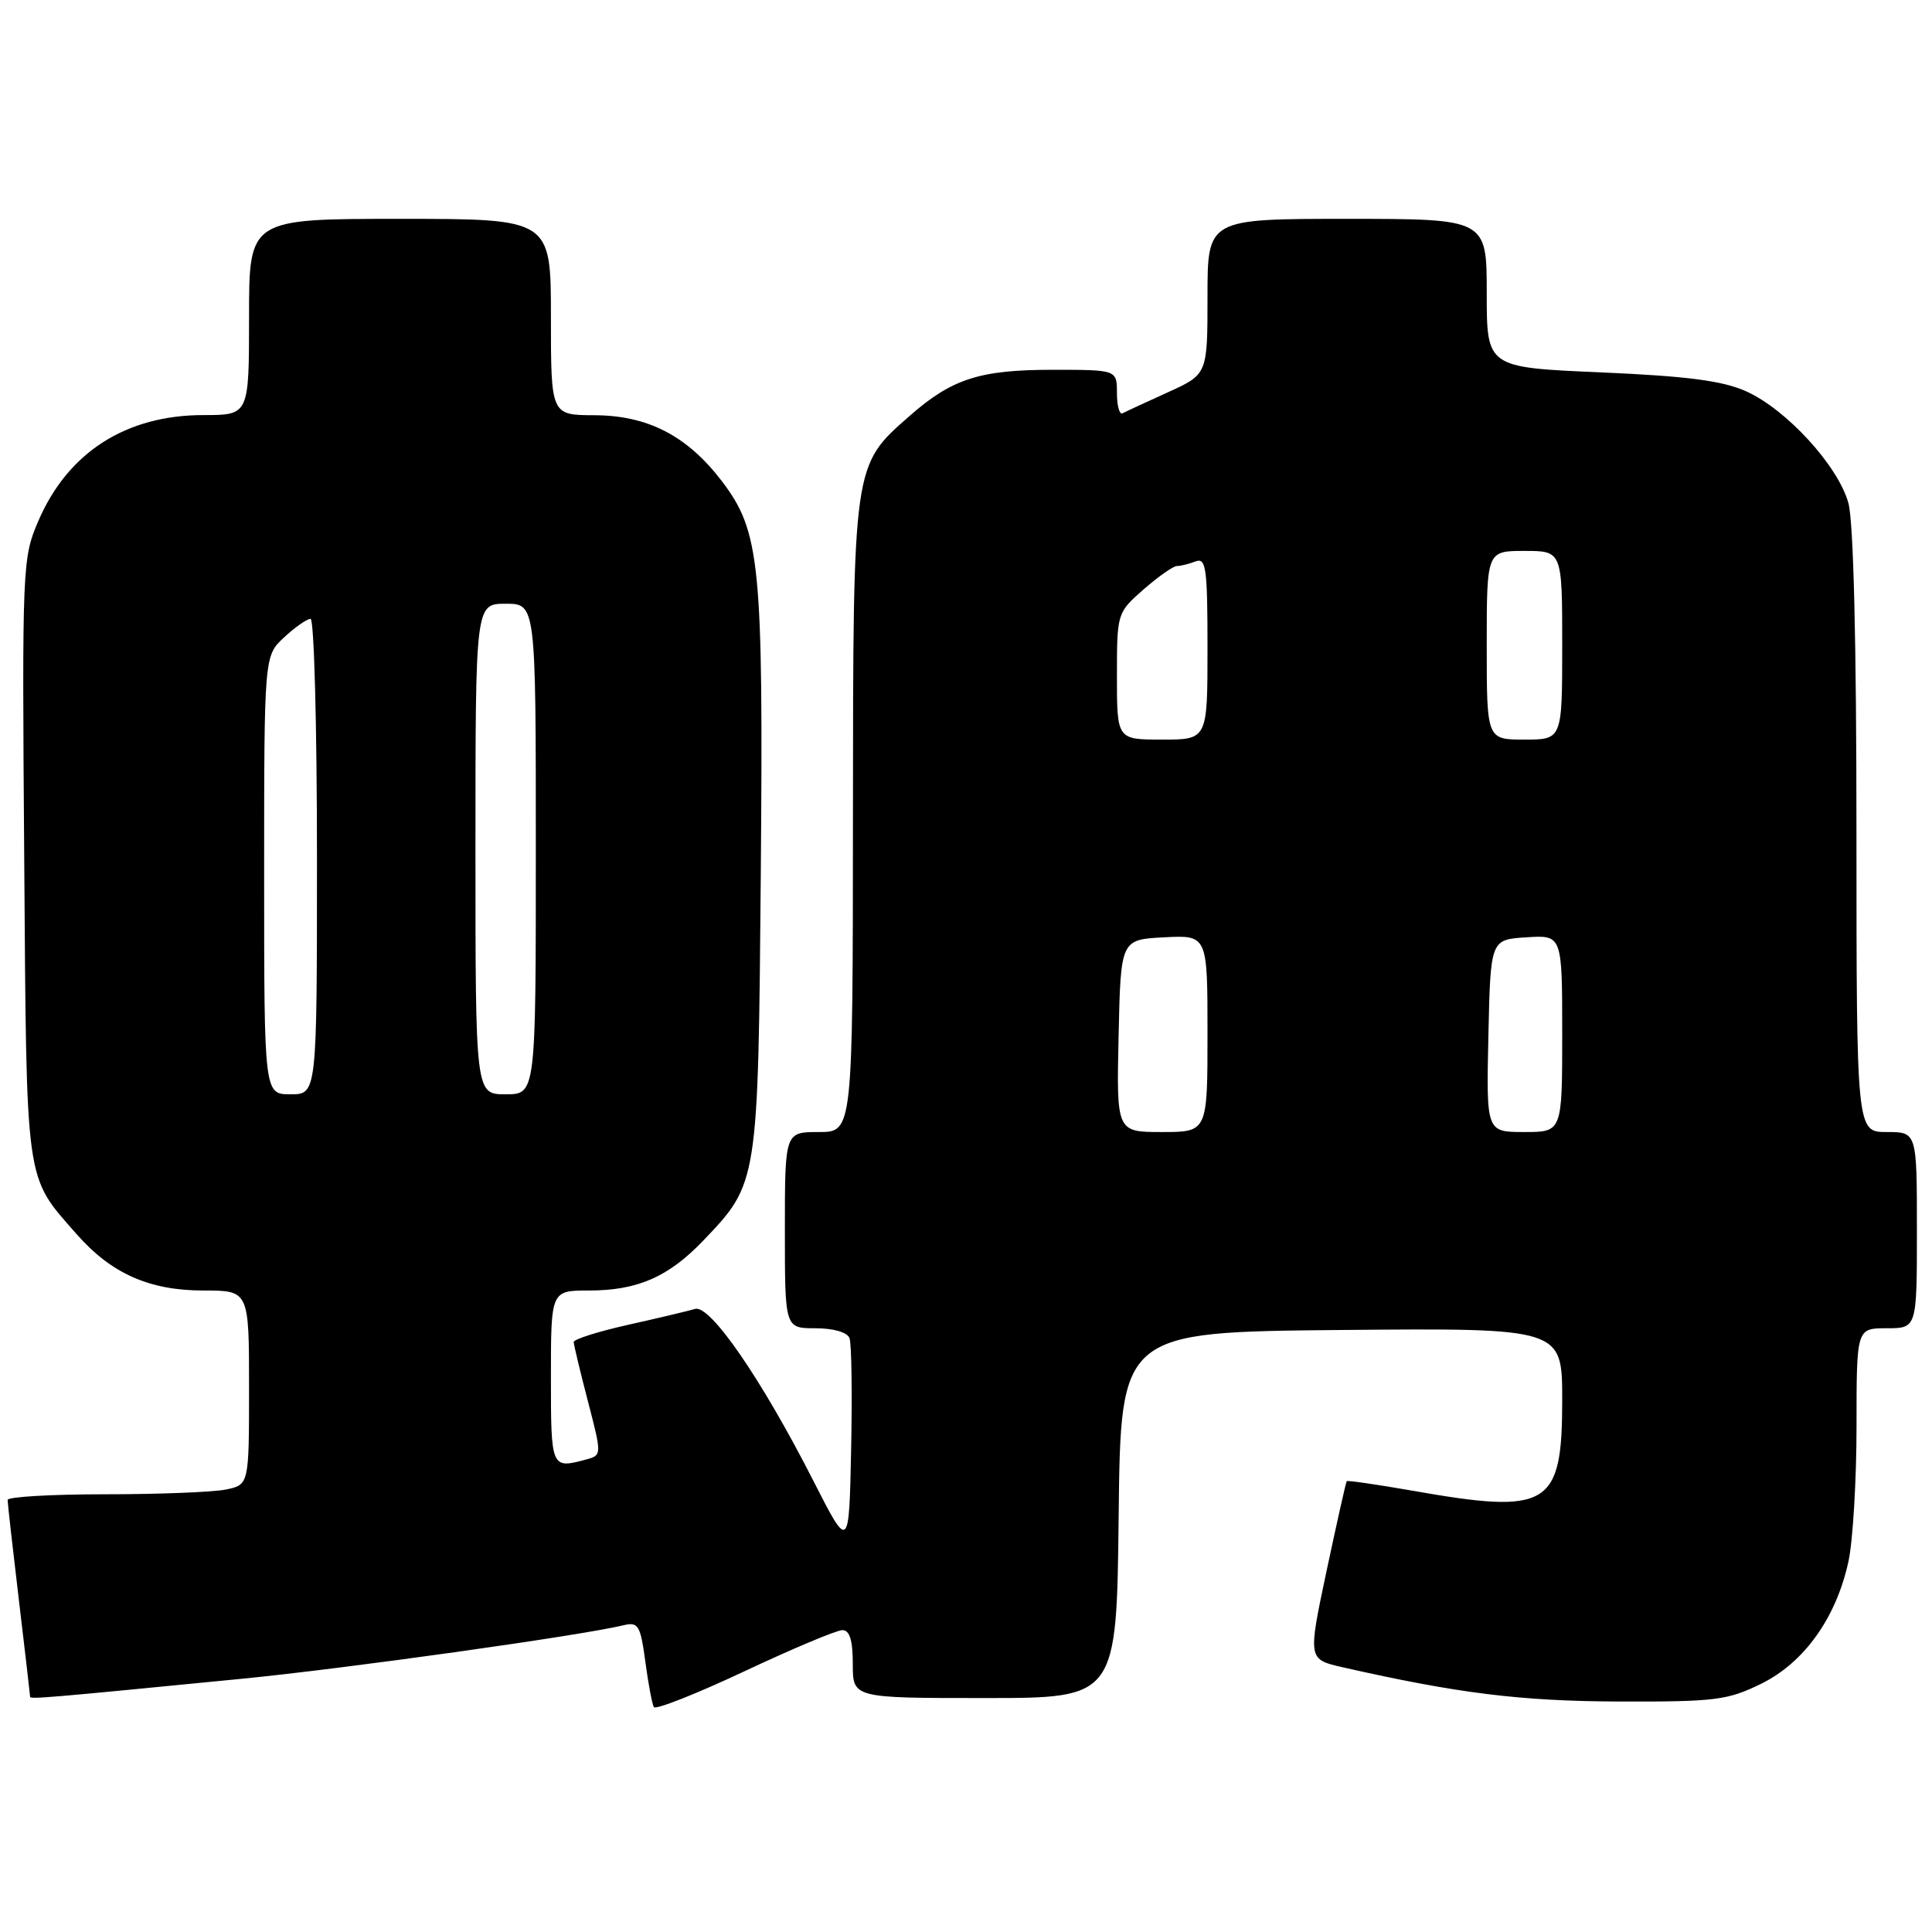 <?xml version="1.0" encoding="UTF-8" standalone="no"?>
<!DOCTYPE svg PUBLIC "-//W3C//DTD SVG 1.1//EN" "http://www.w3.org/Graphics/SVG/1.1/DTD/svg11.dtd" >
<svg xmlns="http://www.w3.org/2000/svg" xmlns:xlink="http://www.w3.org/1999/xlink" version="1.1" viewBox="0 0 256 256">
 <g >
 <path fill="currentColor"
d=" M 111.62 216.00 C 112.59 216.00 113.00 217.35 113.00 220.50 C 113.00 225.00 113.00 225.00 130.48 225.00 C 147.96 225.00 147.96 225.00 148.23 200.75 C 148.50 176.50 148.50 176.50 177.75 176.23 C 207.00 175.97 207.00 175.97 207.00 185.48 C 207.00 199.67 205.26 200.72 187.07 197.51 C 182.43 196.70 178.55 196.14 178.45 196.26 C 178.34 196.39 177.14 201.76 175.77 208.19 C 173.30 219.87 173.30 219.87 177.90 220.92 C 193.20 224.39 201.48 225.41 214.50 225.46 C 227.30 225.50 228.92 225.29 233.36 223.11 C 239.09 220.29 243.33 214.33 244.94 206.85 C 245.52 204.13 246.00 196.07 246.00 188.95 C 246.00 176.00 246.00 176.00 250.00 176.00 C 254.00 176.00 254.00 176.00 254.00 163.00 C 254.00 150.00 254.00 150.00 250.00 150.00 C 246.00 150.00 246.00 150.00 245.99 110.25 C 245.99 85.09 245.60 69.08 244.92 66.65 C 243.55 61.70 236.68 54.22 231.35 51.84 C 228.21 50.44 223.54 49.84 212.10 49.34 C 197.00 48.69 197.00 48.69 197.00 38.84 C 197.00 29.00 197.00 29.00 178.50 29.00 C 160.00 29.00 160.00 29.00 160.00 39.30 C 160.00 49.60 160.00 49.60 154.75 51.98 C 151.86 53.29 149.16 54.54 148.75 54.76 C 148.34 54.99 148.00 53.78 148.00 52.08 C 148.00 49.00 148.00 49.00 139.47 49.00 C 129.81 49.00 126.13 50.19 120.52 55.12 C 112.99 61.73 113.05 61.31 113.02 108.25 C 113.00 150.00 113.00 150.00 108.50 150.00 C 104.00 150.00 104.00 150.00 104.00 163.00 C 104.00 176.00 104.00 176.00 108.03 176.00 C 110.42 176.00 112.27 176.53 112.56 177.30 C 112.84 178.02 112.93 184.65 112.78 192.05 C 112.50 205.50 112.50 205.50 107.70 196.07 C 100.86 182.66 94.09 172.84 92.10 173.44 C 91.22 173.70 87.24 174.65 83.25 175.54 C 79.26 176.43 76.01 177.46 76.02 177.83 C 76.03 178.20 76.87 181.72 77.90 185.67 C 79.76 192.83 79.76 192.83 77.63 193.40 C 73.03 194.64 73.00 194.56 73.00 182.50 C 73.00 171.00 73.00 171.00 78.03 171.00 C 84.47 171.00 88.57 169.21 93.20 164.37 C 100.47 156.77 100.46 156.83 100.81 115.68 C 101.15 74.63 100.73 70.42 95.63 63.73 C 91.05 57.74 85.83 55.04 78.75 55.02 C 73.00 55.00 73.00 55.00 73.00 42.00 C 73.00 29.00 73.00 29.00 53.00 29.00 C 33.00 29.00 33.00 29.00 33.00 42.00 C 33.00 55.00 33.00 55.00 26.97 55.00 C 16.69 55.00 9.00 59.93 5.08 69.03 C 2.96 73.96 2.92 74.92 3.21 113.79 C 3.53 157.59 3.26 155.67 10.17 163.55 C 14.75 168.76 19.80 171.00 26.96 171.00 C 33.00 171.00 33.00 171.00 33.00 183.88 C 33.00 196.75 33.00 196.75 29.88 197.38 C 28.16 197.72 20.96 198.00 13.88 198.00 C 6.79 198.00 1.00 198.34 1.01 198.75 C 1.01 199.16 1.68 205.12 2.50 212.00 C 3.32 218.88 3.99 224.65 3.99 224.83 C 4.00 225.17 6.04 225.00 32.00 222.45 C 45.80 221.10 76.96 216.73 82.64 215.35 C 84.58 214.89 84.86 215.37 85.51 220.17 C 85.90 223.10 86.41 225.81 86.64 226.20 C 86.87 226.58 92.27 224.45 98.65 221.45 C 105.03 218.45 110.87 216.00 111.62 216.00 Z  M 148.22 137.25 C 148.50 124.50 148.50 124.50 154.25 124.20 C 160.00 123.90 160.00 123.90 160.00 136.95 C 160.00 150.00 160.00 150.00 153.97 150.00 C 147.94 150.00 147.94 150.00 148.22 137.25 Z  M 197.22 137.25 C 197.50 124.50 197.50 124.50 202.25 124.20 C 207.00 123.89 207.00 123.89 207.00 136.95 C 207.00 150.00 207.00 150.00 201.97 150.00 C 196.94 150.00 196.94 150.00 197.22 137.25 Z  M 35.00 115.95 C 35.00 86.90 35.00 86.90 37.65 84.45 C 39.10 83.10 40.68 82.00 41.15 82.00 C 41.62 82.00 42.00 96.17 42.00 113.50 C 42.00 145.00 42.00 145.00 38.50 145.00 C 35.00 145.00 35.00 145.00 35.00 115.95 Z  M 63.00 112.50 C 63.00 80.00 63.00 80.00 67.00 80.00 C 71.00 80.00 71.00 80.00 71.00 112.50 C 71.00 145.00 71.00 145.00 67.00 145.00 C 63.00 145.00 63.00 145.00 63.00 112.50 Z  M 148.00 89.60 C 148.00 81.24 148.02 81.19 151.53 78.10 C 153.48 76.40 155.47 75.00 155.95 75.00 C 156.44 75.00 157.55 74.73 158.42 74.39 C 159.81 73.86 160.00 75.26 160.00 85.89 C 160.00 98.00 160.00 98.00 154.00 98.00 C 148.00 98.00 148.00 98.00 148.00 89.60 Z  M 197.00 85.50 C 197.00 73.00 197.00 73.00 202.00 73.00 C 207.00 73.00 207.00 73.00 207.00 85.50 C 207.00 98.00 207.00 98.00 202.00 98.00 C 197.00 98.00 197.00 98.00 197.00 85.50 Z "/>
</g>
</svg>